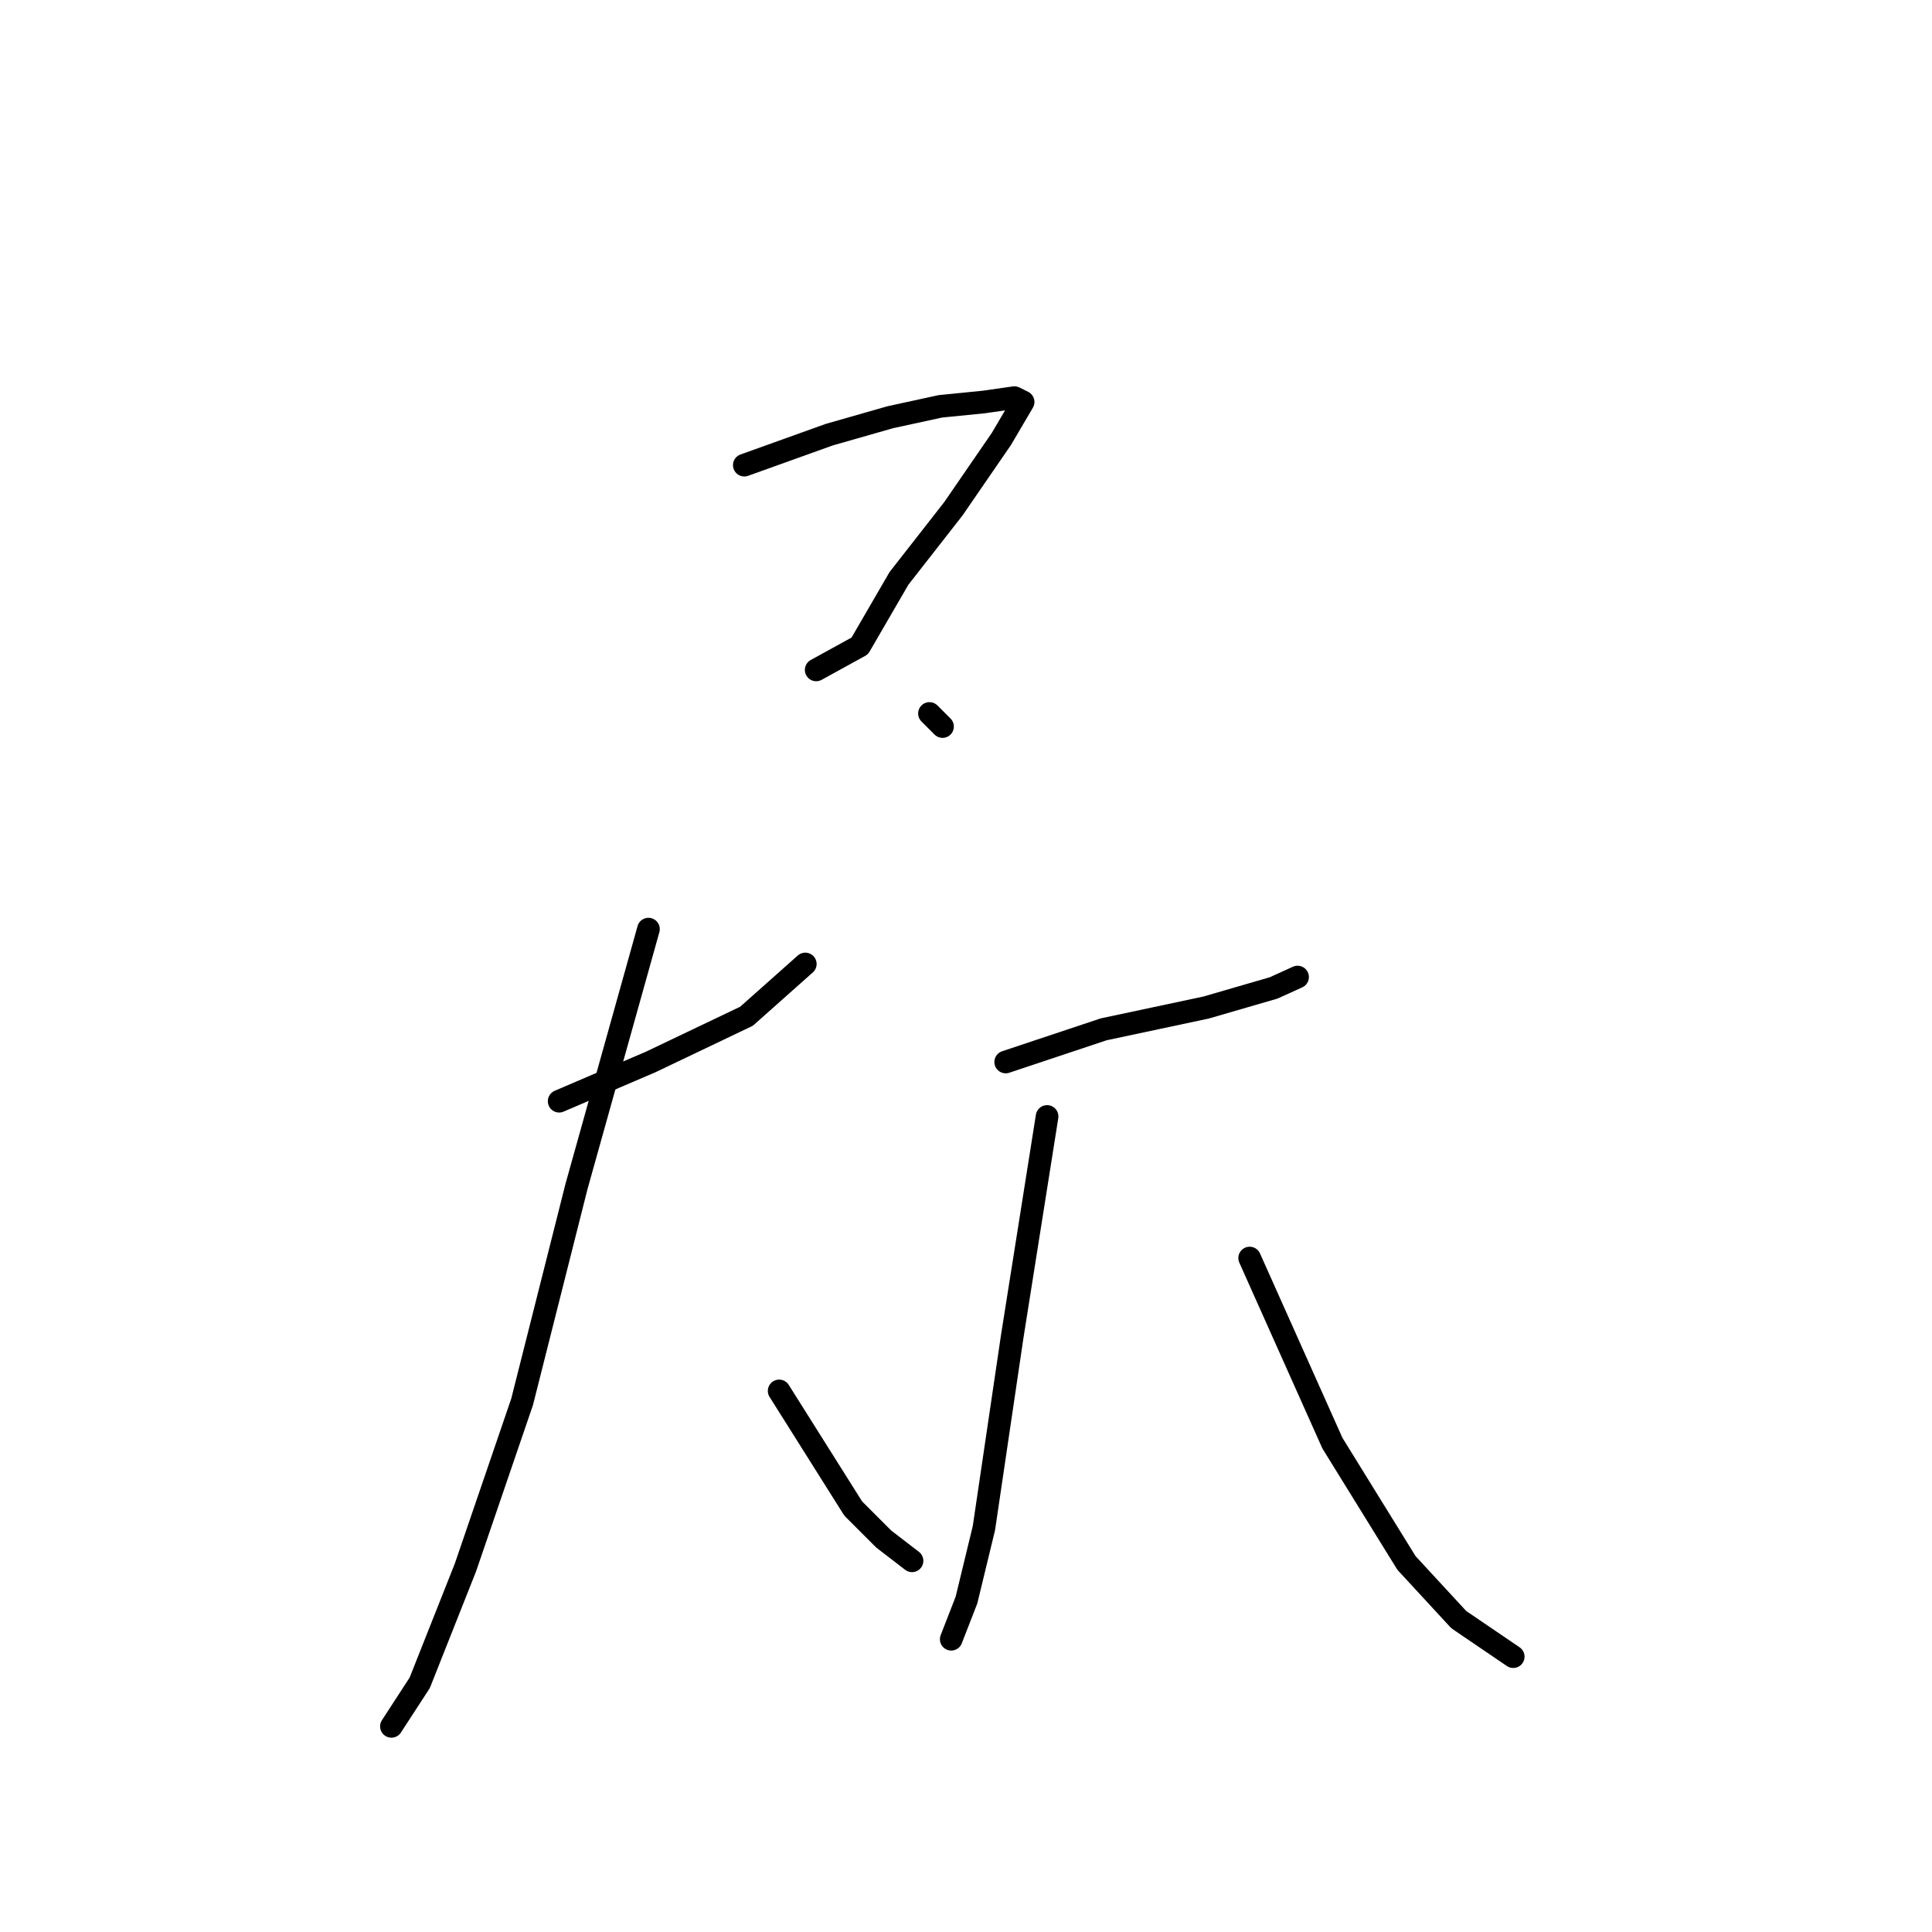 <?xml version="1.0" standalone="no"?>
    <svg width="256" height="256" xmlns="http://www.w3.org/2000/svg" version="1.1">
    <polyline stroke="black" stroke-width="3" stroke-linecap="round" fill="transparent" stroke-linejoin="round" points="98.624 61.635 109.881 57.595 117.962 55.286 124.601 53.842 130.373 53.265 134.414 52.688 135.569 53.265 132.683 58.172 126.333 67.408 119.117 76.644 113.922 85.592 108.149 88.767 108.149 88.767 " />
        <polyline stroke="black" stroke-width="3" stroke-linecap="round" fill="transparent" stroke-linejoin="round" points="123.158 94.539 124.89 96.271 124.89 96.271 " />
        <polyline stroke="black" stroke-width="3" stroke-linecap="round" fill="transparent" stroke-linejoin="round" points="74.091 145.915 86.213 140.72 98.913 134.659 106.706 127.731 106.706 127.731 " />
        <polyline stroke="black" stroke-width="3" stroke-linecap="round" fill="transparent" stroke-linejoin="round" points="85.925 123.113 76.4 157.172 69.184 185.746 61.68 207.682 55.618 222.979 51.866 228.752 51.866 228.752 " />
        <polyline stroke="black" stroke-width="3" stroke-linecap="round" fill="transparent" stroke-linejoin="round" points="103.242 184.303 113.056 199.889 117.097 203.93 120.849 206.816 120.849 206.816 " />
        <polyline stroke="black" stroke-width="3" stroke-linecap="round" fill="transparent" stroke-linejoin="round" points="133.26 140.72 146.248 136.39 159.814 133.504 168.761 130.906 171.936 129.463 171.936 129.463 " />
        <polyline stroke="black" stroke-width="3" stroke-linecap="round" fill="transparent" stroke-linejoin="round" points="138.744 147.936 134.126 177.087 130.373 202.486 128.064 212.011 126.044 217.207 126.044 217.207 " />
        <polyline stroke="black" stroke-width="3" stroke-linecap="round" fill="transparent" stroke-linejoin="round" points="165.586 166.696 176.554 191.23 186.368 207.105 193.295 214.609 200.51 219.516 200.51 219.516 " />
        </svg>